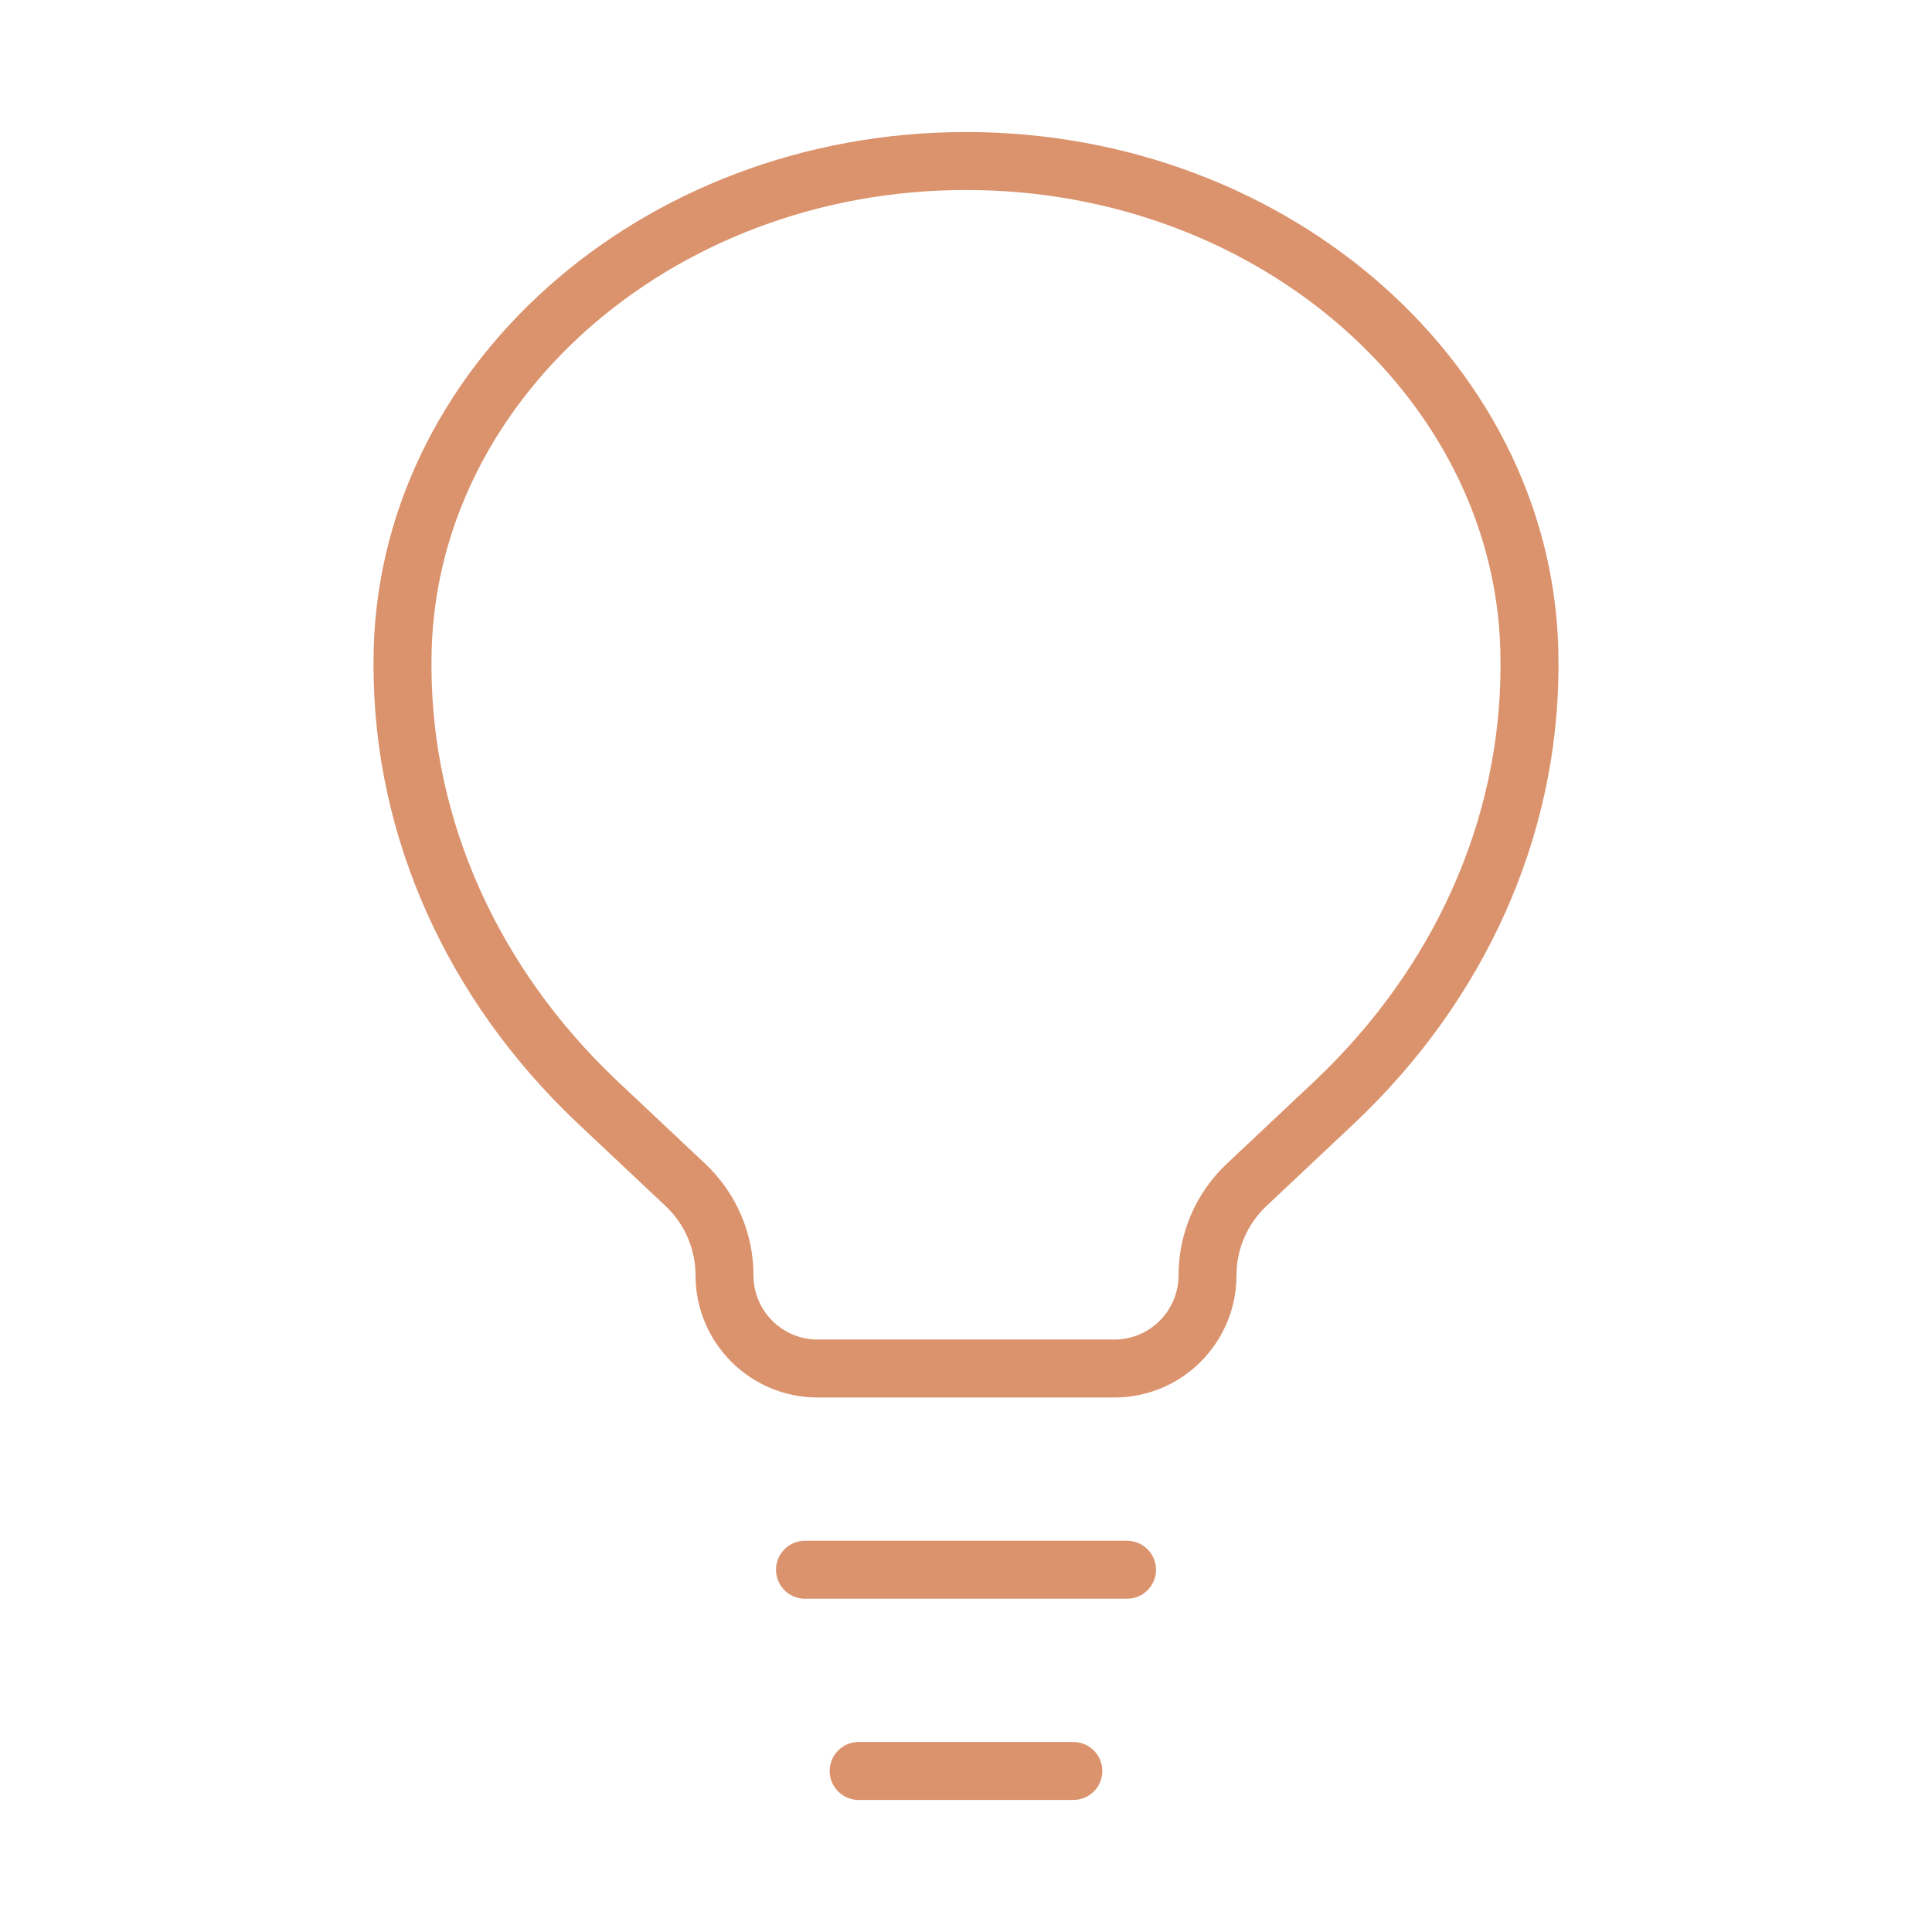 <svg width="50" height="50" viewBox="0 0 50 50" fill="none" xmlns="http://www.w3.org/2000/svg">
<path d="M20.833 40.625H29.167M22.222 45.833H27.778" stroke="#DB936D" stroke-width="1.5" stroke-linecap="round"/>
<path d="M15.439 28.501L17.739 30.666C18.384 31.273 18.75 32.12 18.75 33.006C18.75 34.337 19.829 35.417 21.16 35.417H28.84C30.171 35.417 31.25 34.337 31.25 33.006C31.25 32.12 31.616 31.273 32.261 30.666L34.561 28.501C37.772 25.456 39.565 21.455 39.583 17.296L39.583 17.121C39.583 10.014 33.054 4.167 25 4.167C16.946 4.167 10.417 10.014 10.417 17.121L10.417 17.296C10.435 21.455 12.228 25.456 15.439 28.501Z" stroke="#DB936D" stroke-width="1.5"/>
</svg>
